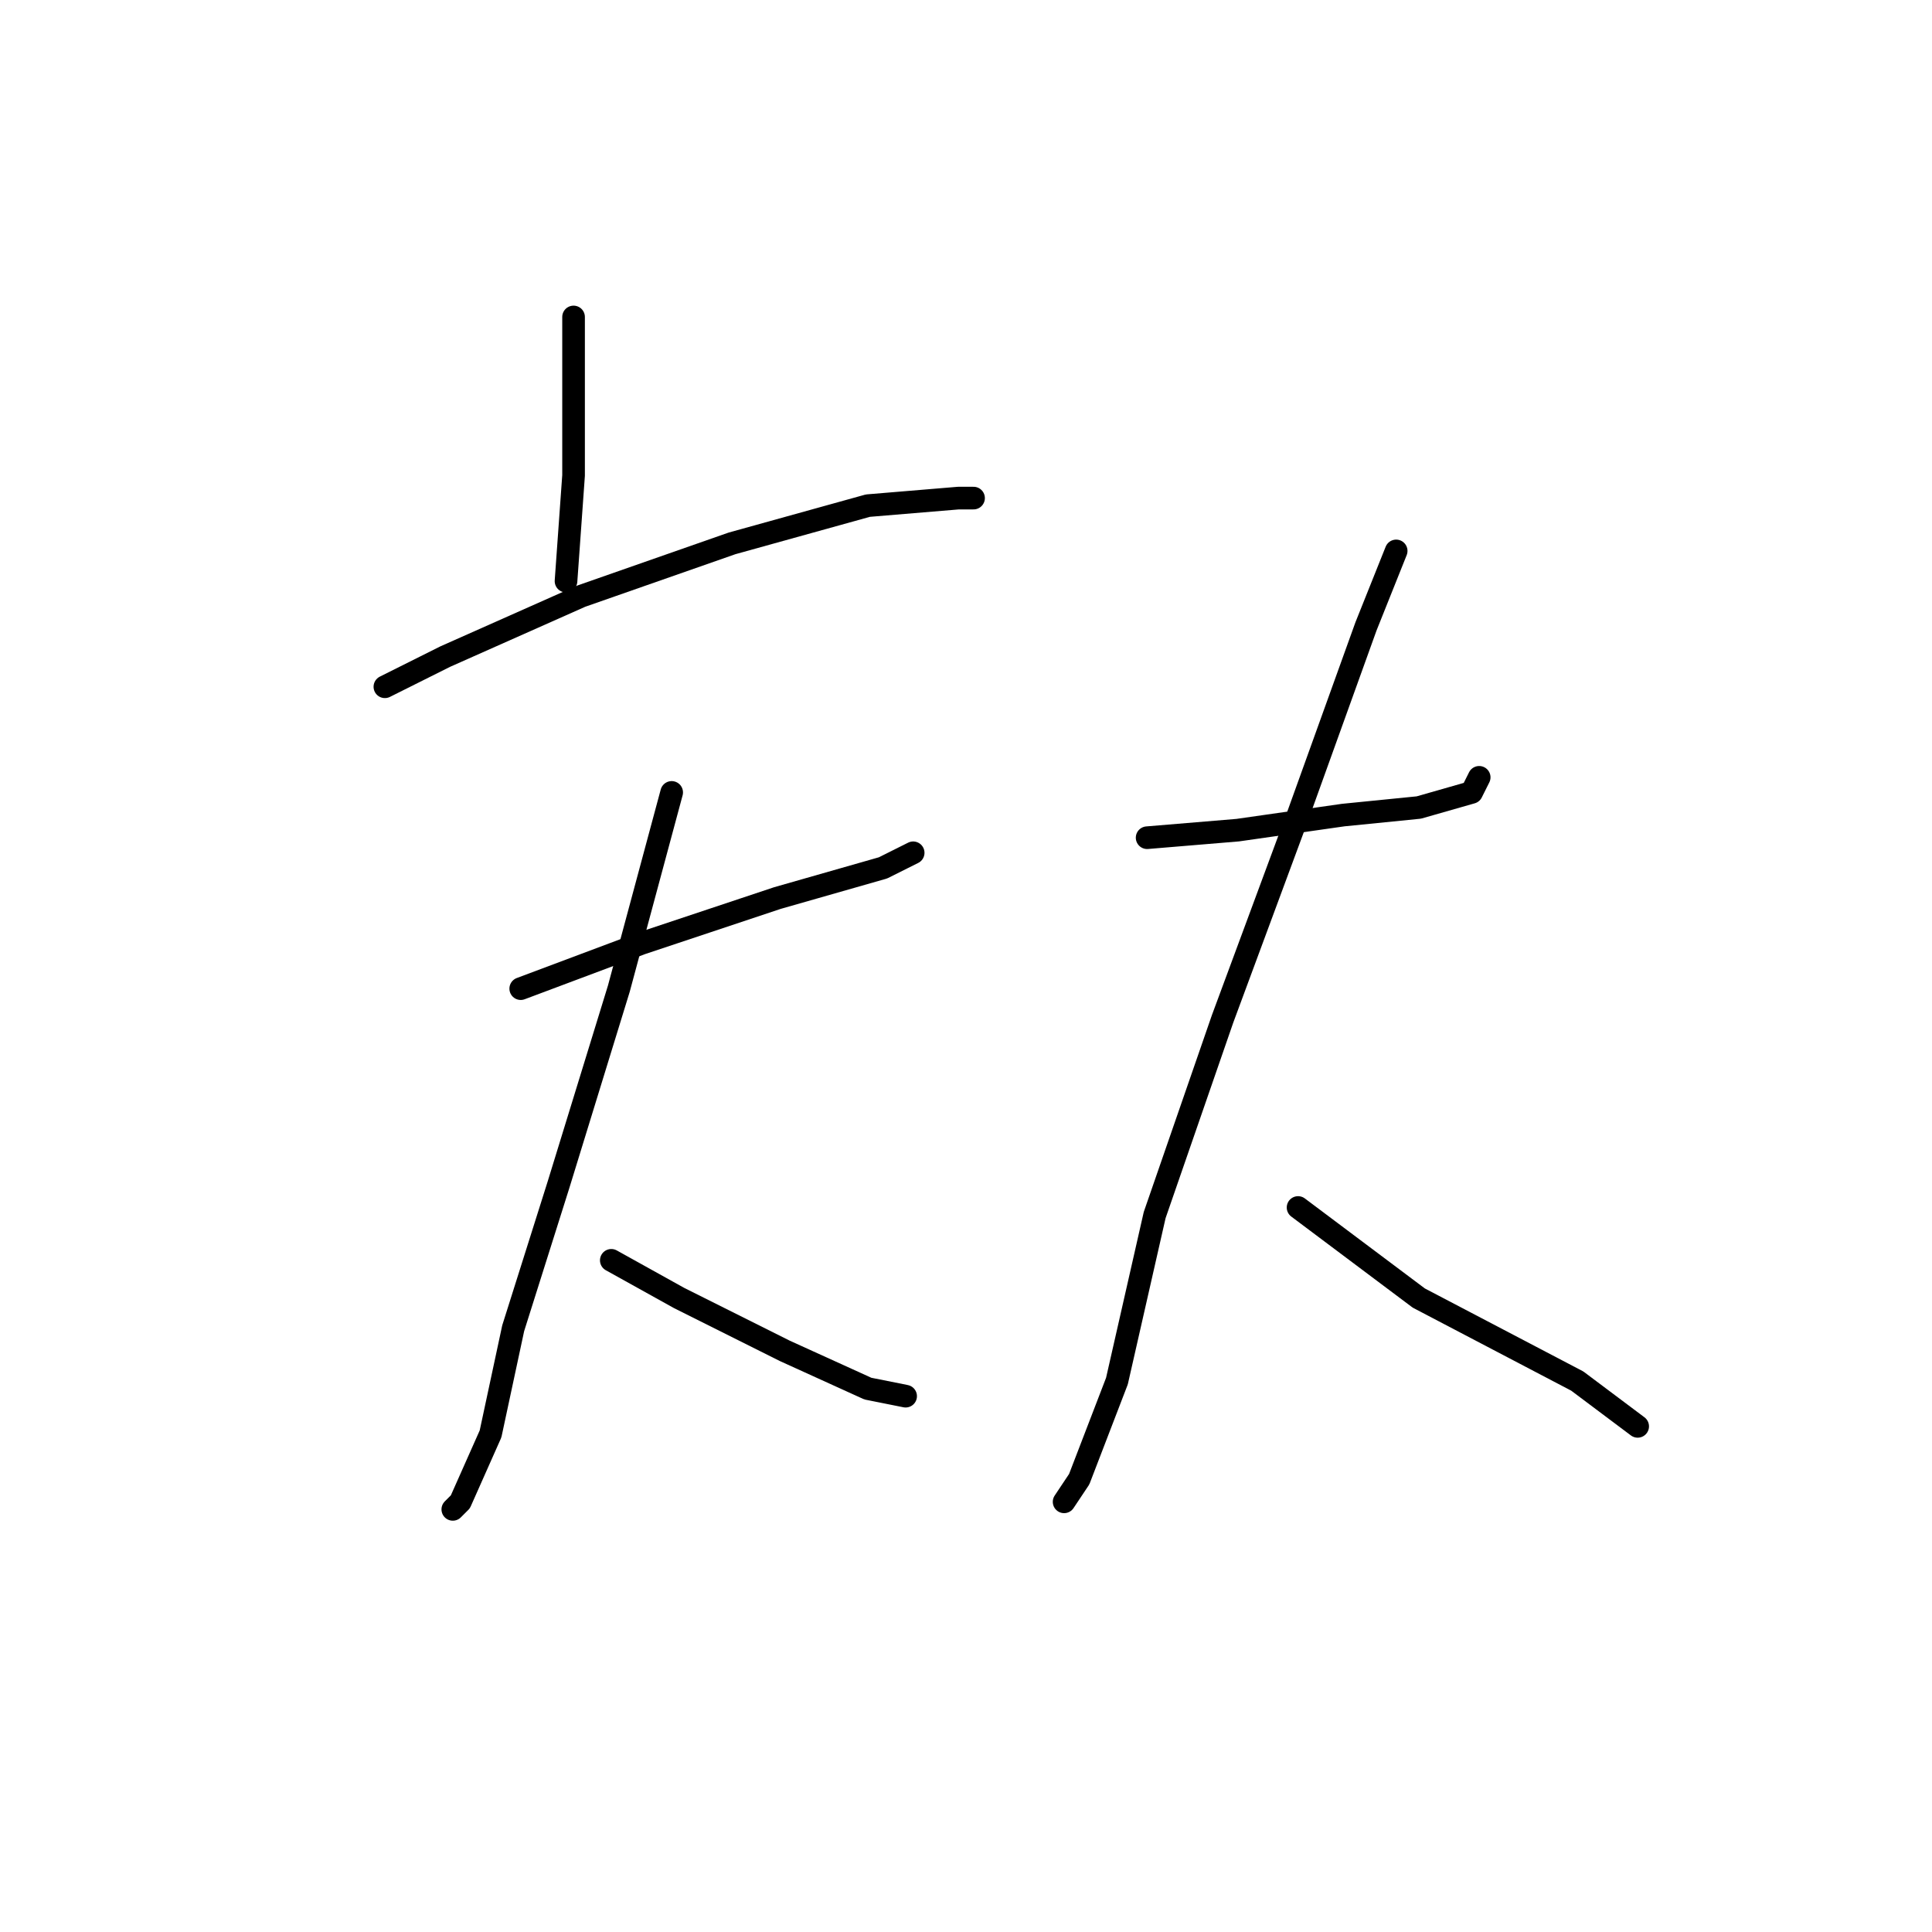 <?xml version="1.0" standalone="no"?>
    <svg width="256" height="256" xmlns="http://www.w3.org/2000/svg" version="1.1">
    <polyline stroke="black" stroke-width="3" stroke-linecap="round" fill="transparent" stroke-linejoin="round" points="76 42 76 52 76 63 75 77 75 77 " />
        <polyline stroke="black" stroke-width="3" stroke-linecap="round" fill="transparent" stroke-linejoin="round" points="51 91 59 87 77 79 97 72 115 67 127 66 129 66 129 66 " />
        <polyline stroke="black" stroke-width="3" stroke-linecap="round" fill="transparent" stroke-linejoin="round" points="69 131 85 125 103 119 117 115 121 113 121 113 " />
        <polyline stroke="black" stroke-width="3" stroke-linecap="round" fill="transparent" stroke-linejoin="round" points="89 105 82 131 74 157 68 176 65 190 61 199 60 200 60 200 " />
        <polyline stroke="black" stroke-width="3" stroke-linecap="round" fill="transparent" stroke-linejoin="round" points="81 167 90 172 104 179 115 184 120 185 120 185 " />
        <polyline stroke="black" stroke-width="3" stroke-linecap="round" fill="transparent" stroke-linejoin="round" points="152 111 164 110 178 108 188 107 195 105 196 103 196 103 " />
        <polyline stroke="black" stroke-width="3" stroke-linecap="round" fill="transparent" stroke-linejoin="round" points="185 73 181 83 172 108 162 135 153 161 148 183 143 196 141 199 141 199 " />
        <polyline stroke="black" stroke-width="3" stroke-linecap="round" fill="transparent" stroke-linejoin="round" points="172 160 188 172 209 183 217 189 217 189 " />
        </svg>